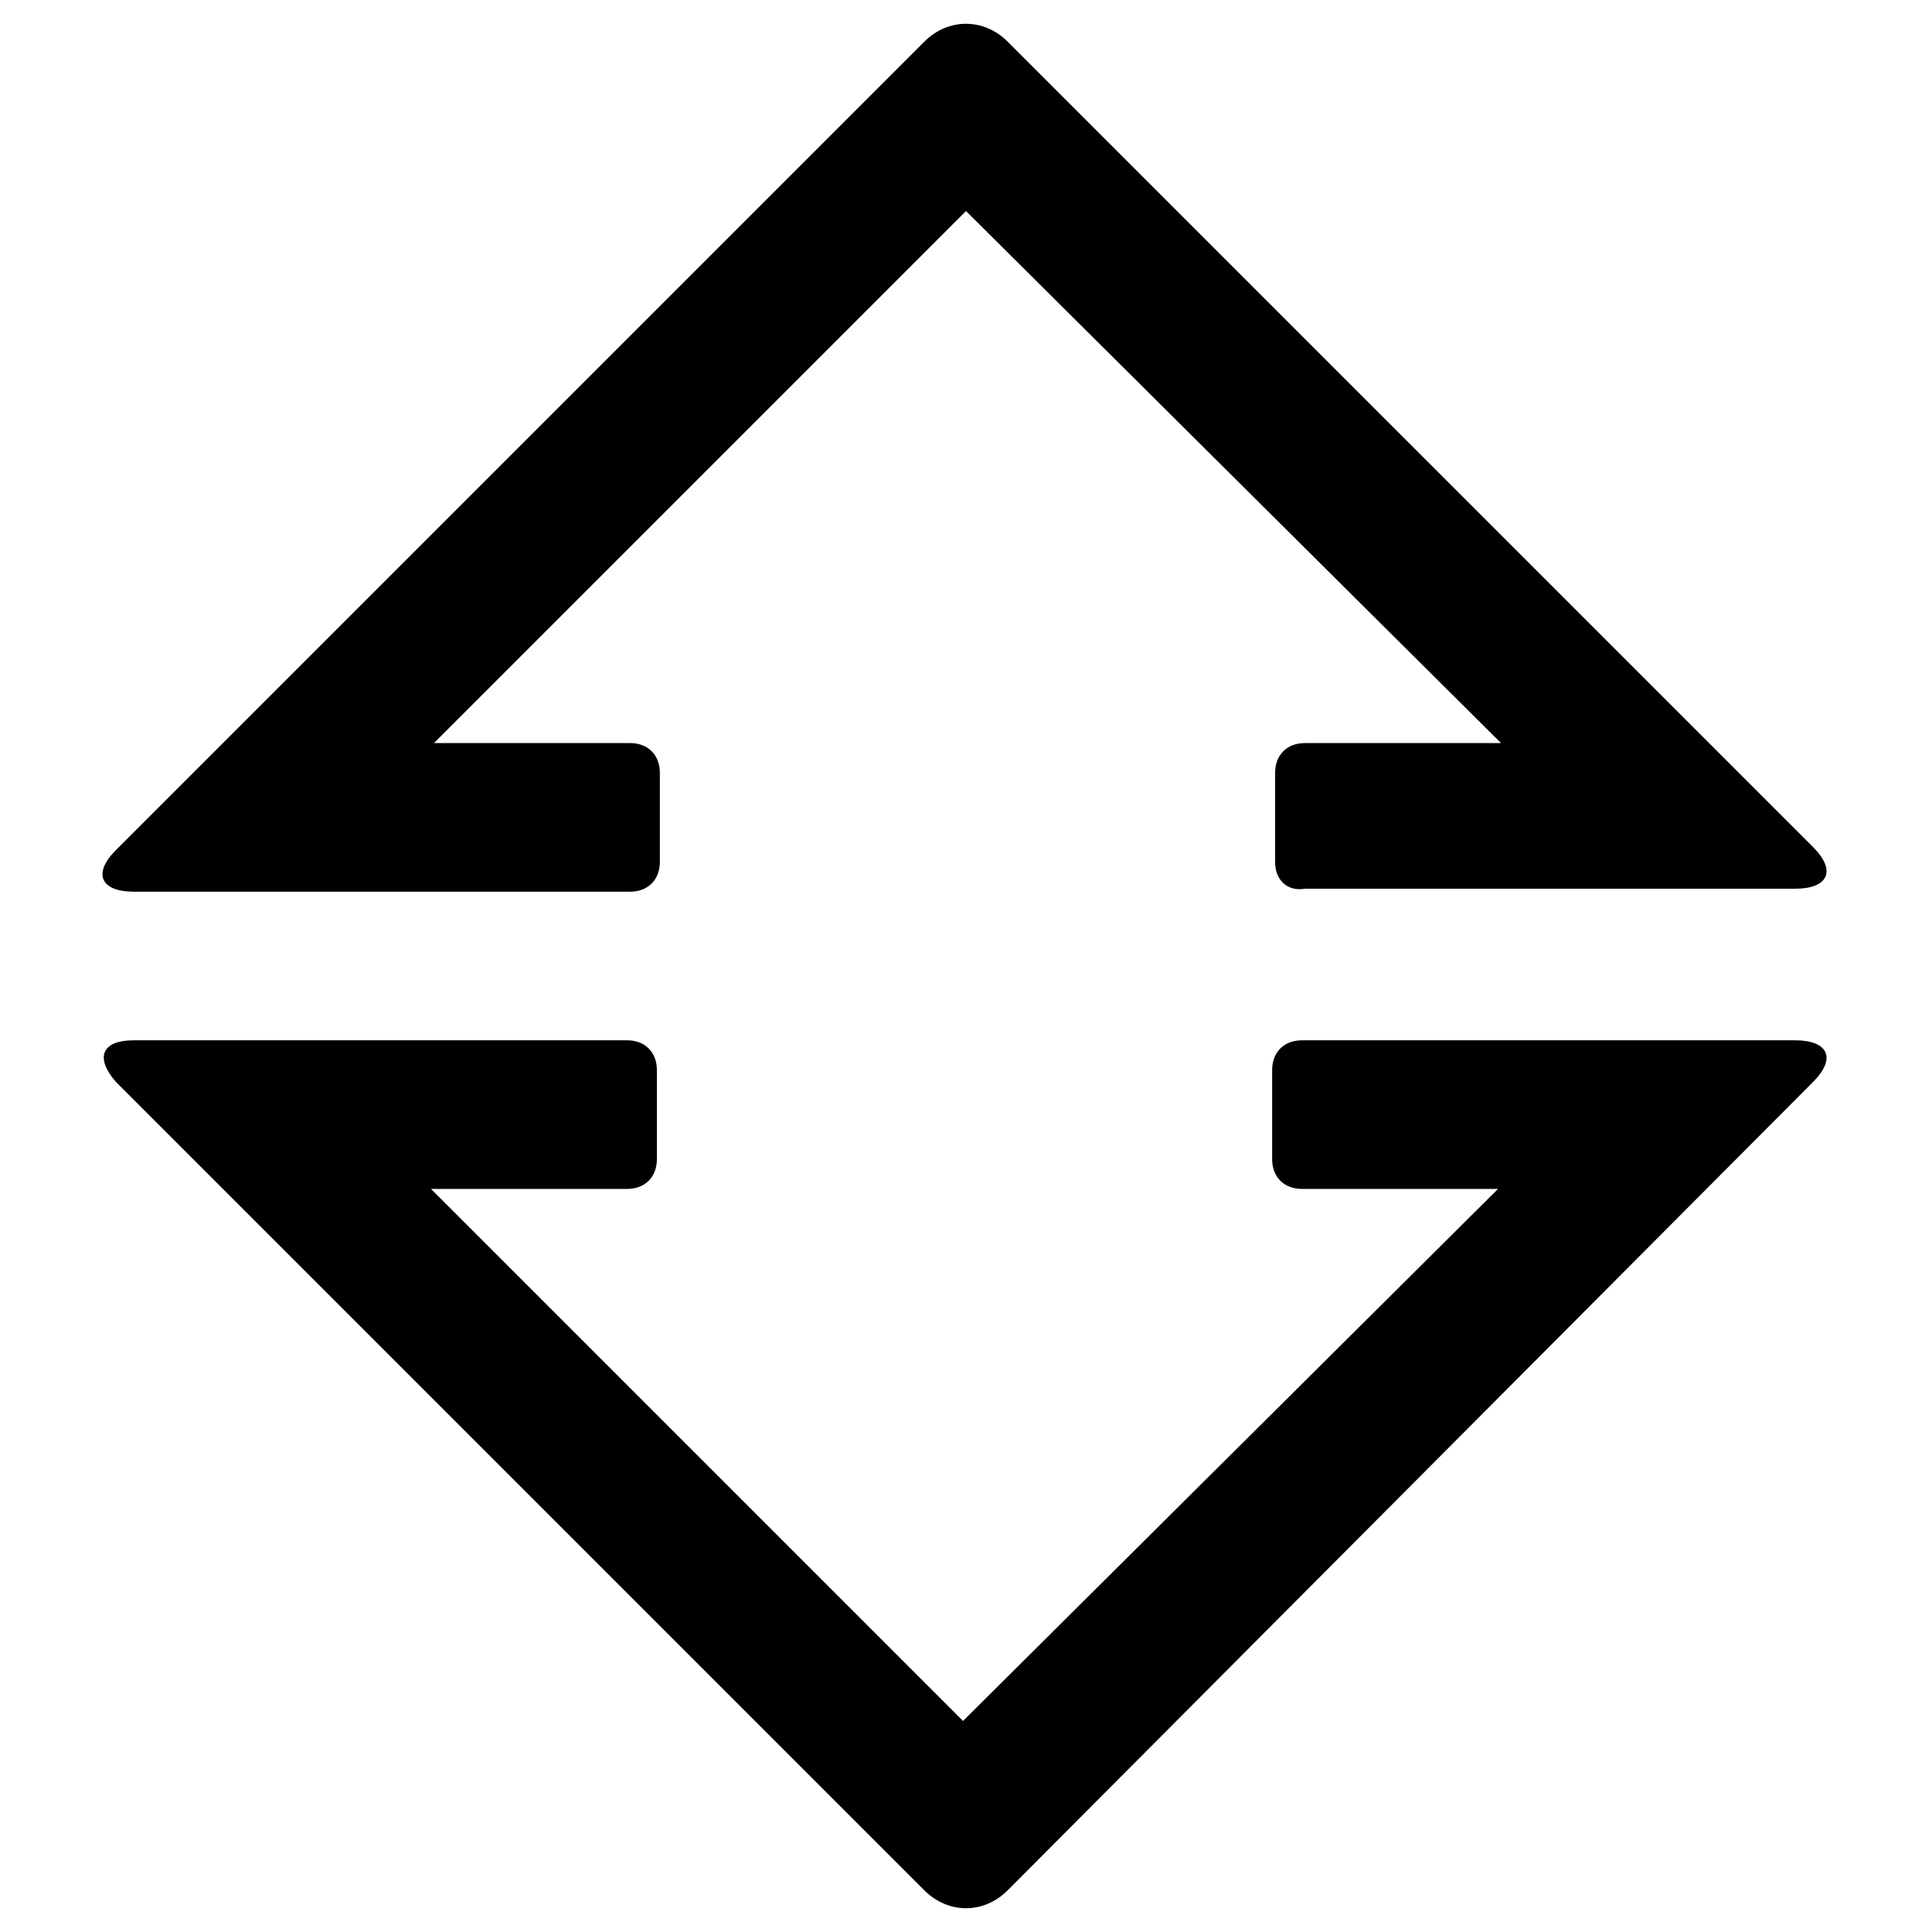 <svg xmlns="http://www.w3.org/2000/svg" viewBox="0 0 65 65"><path d="M42.9 29v-3c0-.6.4-1 1-1h6.6l-18-17.9L14.6 25h6.6c.6 0 1 .4 1 1v3c0 .6-.4 1-1 1H4.5c-1.1 0-1.4-.6-.6-1.4L31.1 1.4c.8-.8 2-.8 2.8 0L61 28.5c.8.8.5 1.4-.6 1.4H43.9c-.6.1-1-.3-1-.9zM4.5 35h16.6c.6 0 1 .4 1 1v3c0 .6-.4 1-1 1h-6.6l17.9 17.9 18-17.9h-6.6c-.6 0-1-.4-1-1v-3c0-.6.4-1 1-1h16.6c1.1 0 1.4.6.6 1.4L33.9 63.6c-.8.8-2 .8-2.8 0L3.9 36.4c-.7-.8-.5-1.4.6-1.4z"/></svg>